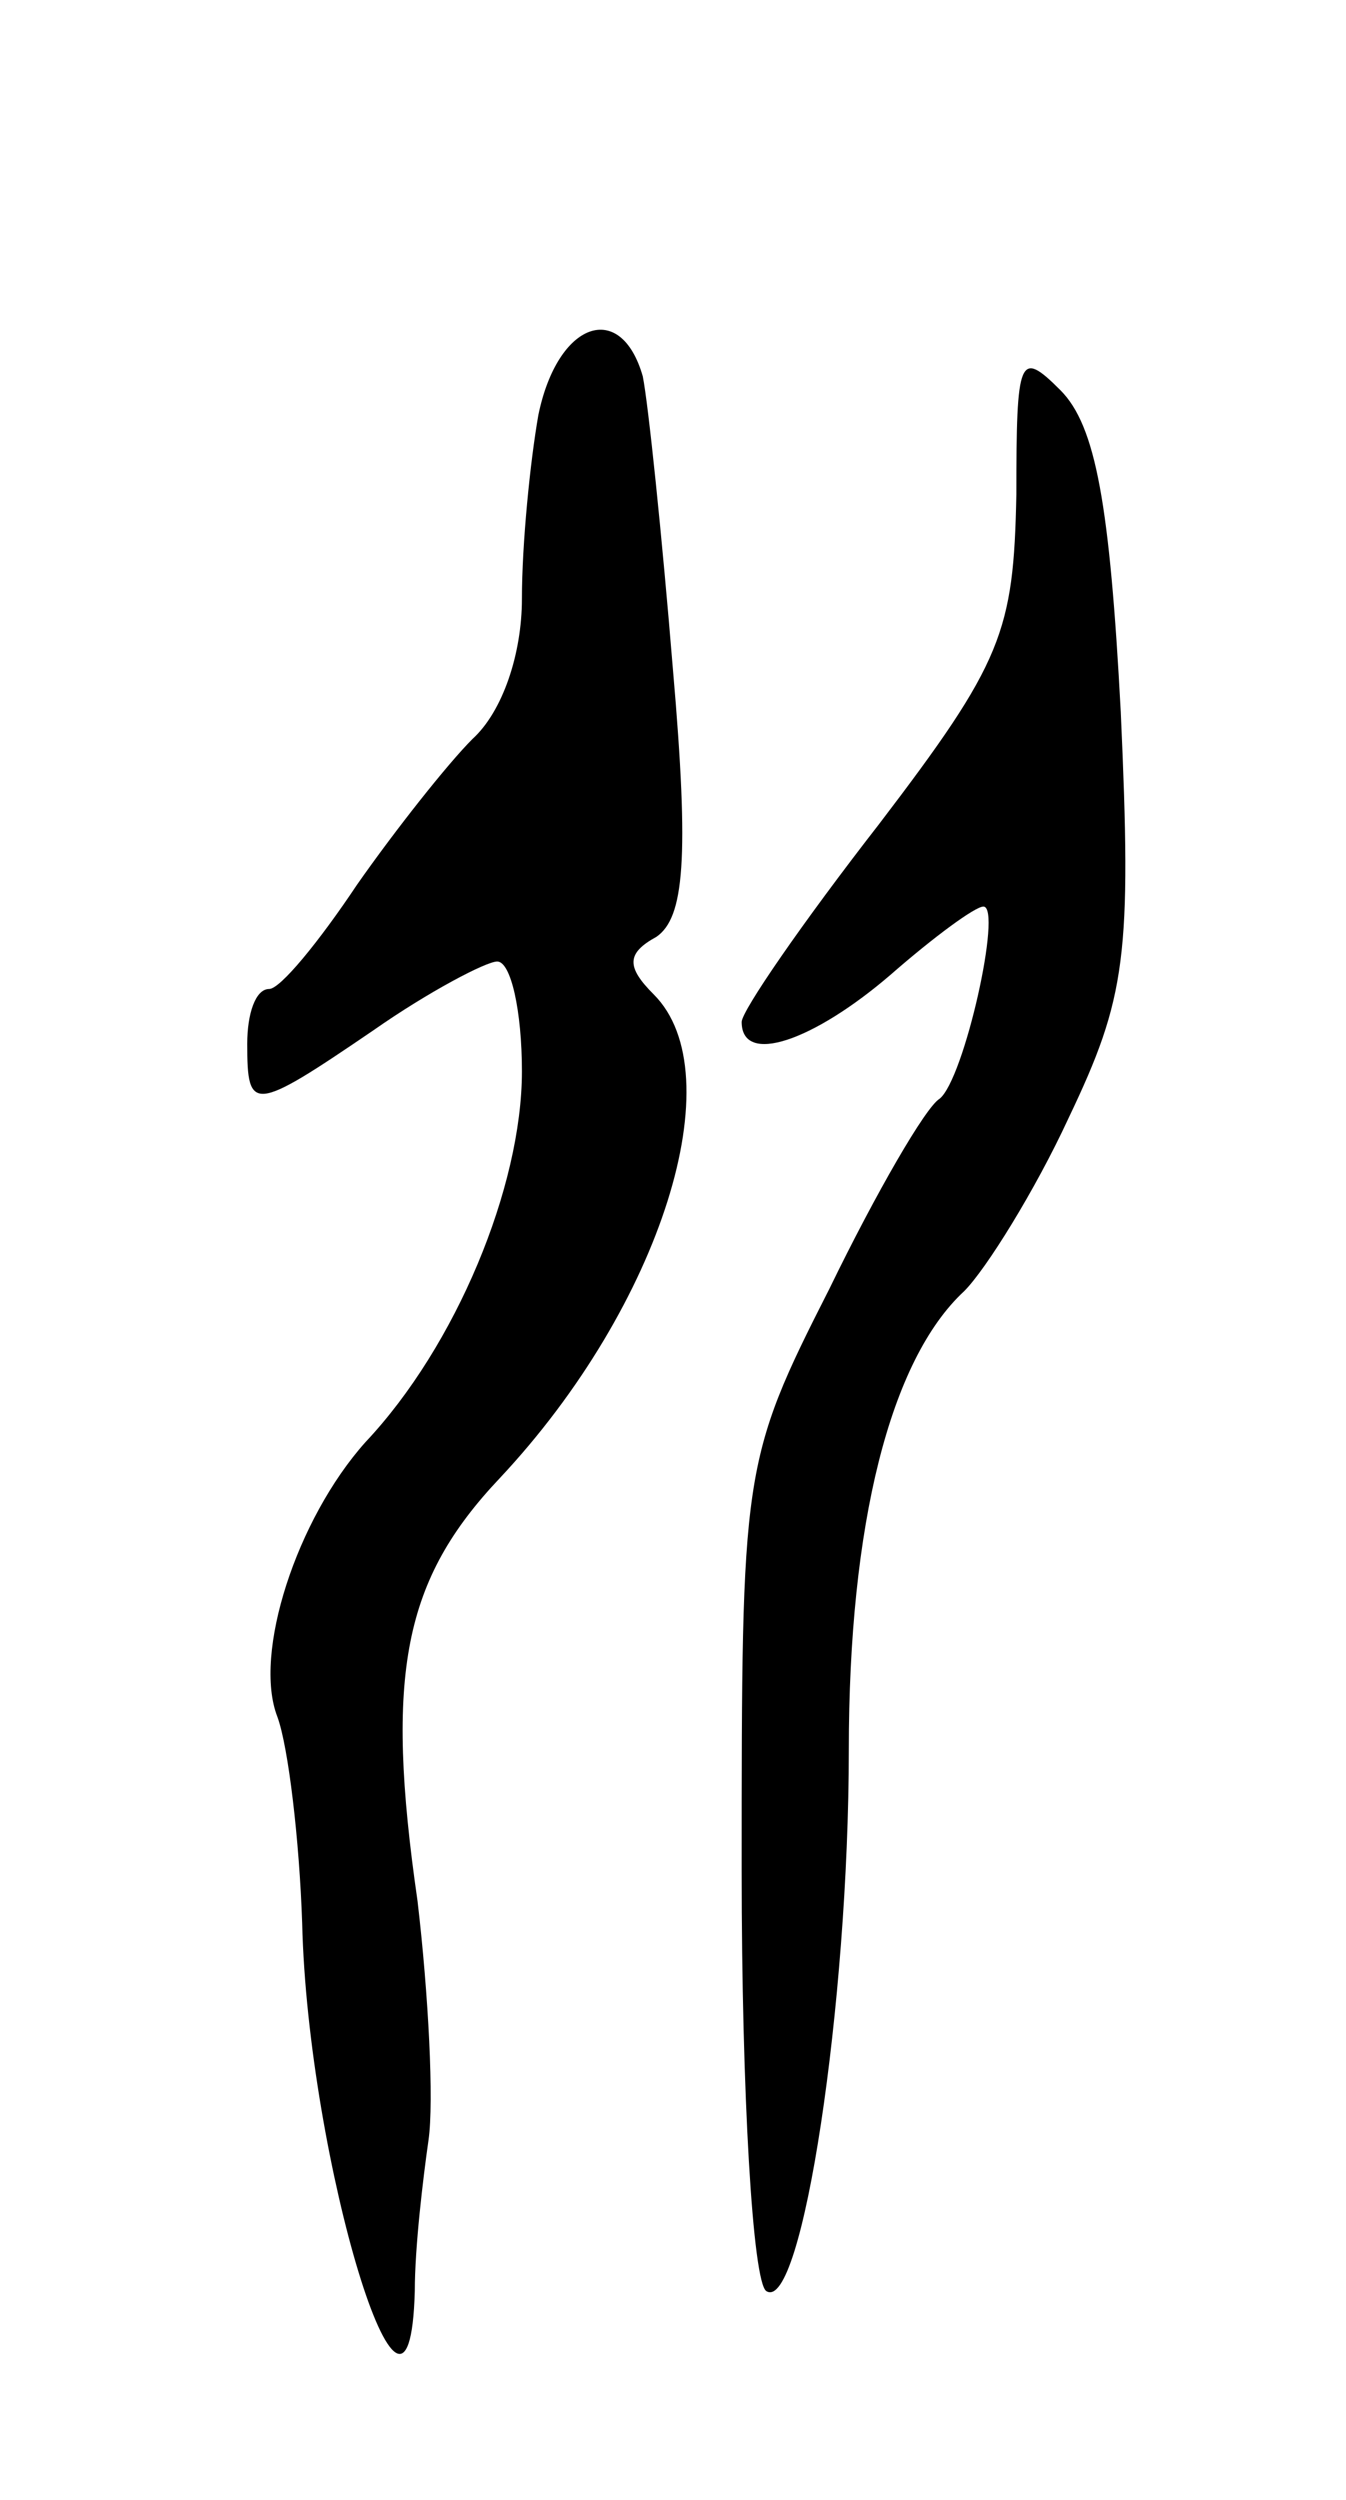 <svg version="1.0" xmlns="http://www.w3.org/2000/svg"
 width="49pt" height="91pt" viewBox="0 0 49 91"
 preserveAspectRatio="xMidYMid meet">
<g transform="translate(0,91) scale(0.1,-0.1)"
fill="#000000" stroke="none">
<path d="M196 759 c-3 -17 -6 -47 -6 -67 0 -20 -7 -41 -18 -51 -9 -9 -28 -33
-42 -53 -14 -21 -28 -38 -32 -38 -5 0 -8 -9 -8 -20 0 -25 2 -25 46 5 20 14 41
25 45 25 5 0 9 -18 9 -40 0 -42 -24 -100 -57 -135 -25 -28 -41 -77 -32 -100 4
-11 8 -45 9 -75 2 -86 39 -208 41 -134 0 16 3 41 5 55 2 14 0 53 -4 87 -12 83
-5 117 30 154 59 63 85 147 56 176 -10 10 -10 15 1 21 10 7 12 28 6 97 -4 49
-9 97 -11 107 -8 28 -31 20 -38 -14z"/>
<path d="M370 730 c-1 -50 -5 -61 -50 -120 -28 -36 -50 -68 -50 -72 0 -16 26
-7 54 17 16 14 31 25 34 25 7 0 -7 -63 -16 -70 -5 -3 -23 -34 -40 -69 -32 -63
-32 -66 -32 -212 0 -81 4 -150 9 -153 13 -8 30 105 30 197 0 82 15 142 42 167
8 8 26 37 38 63 21 44 23 59 19 148 -4 75 -9 104 -22 117 -15 15 -16 12 -16
-38z"/>
</g>
</svg>
